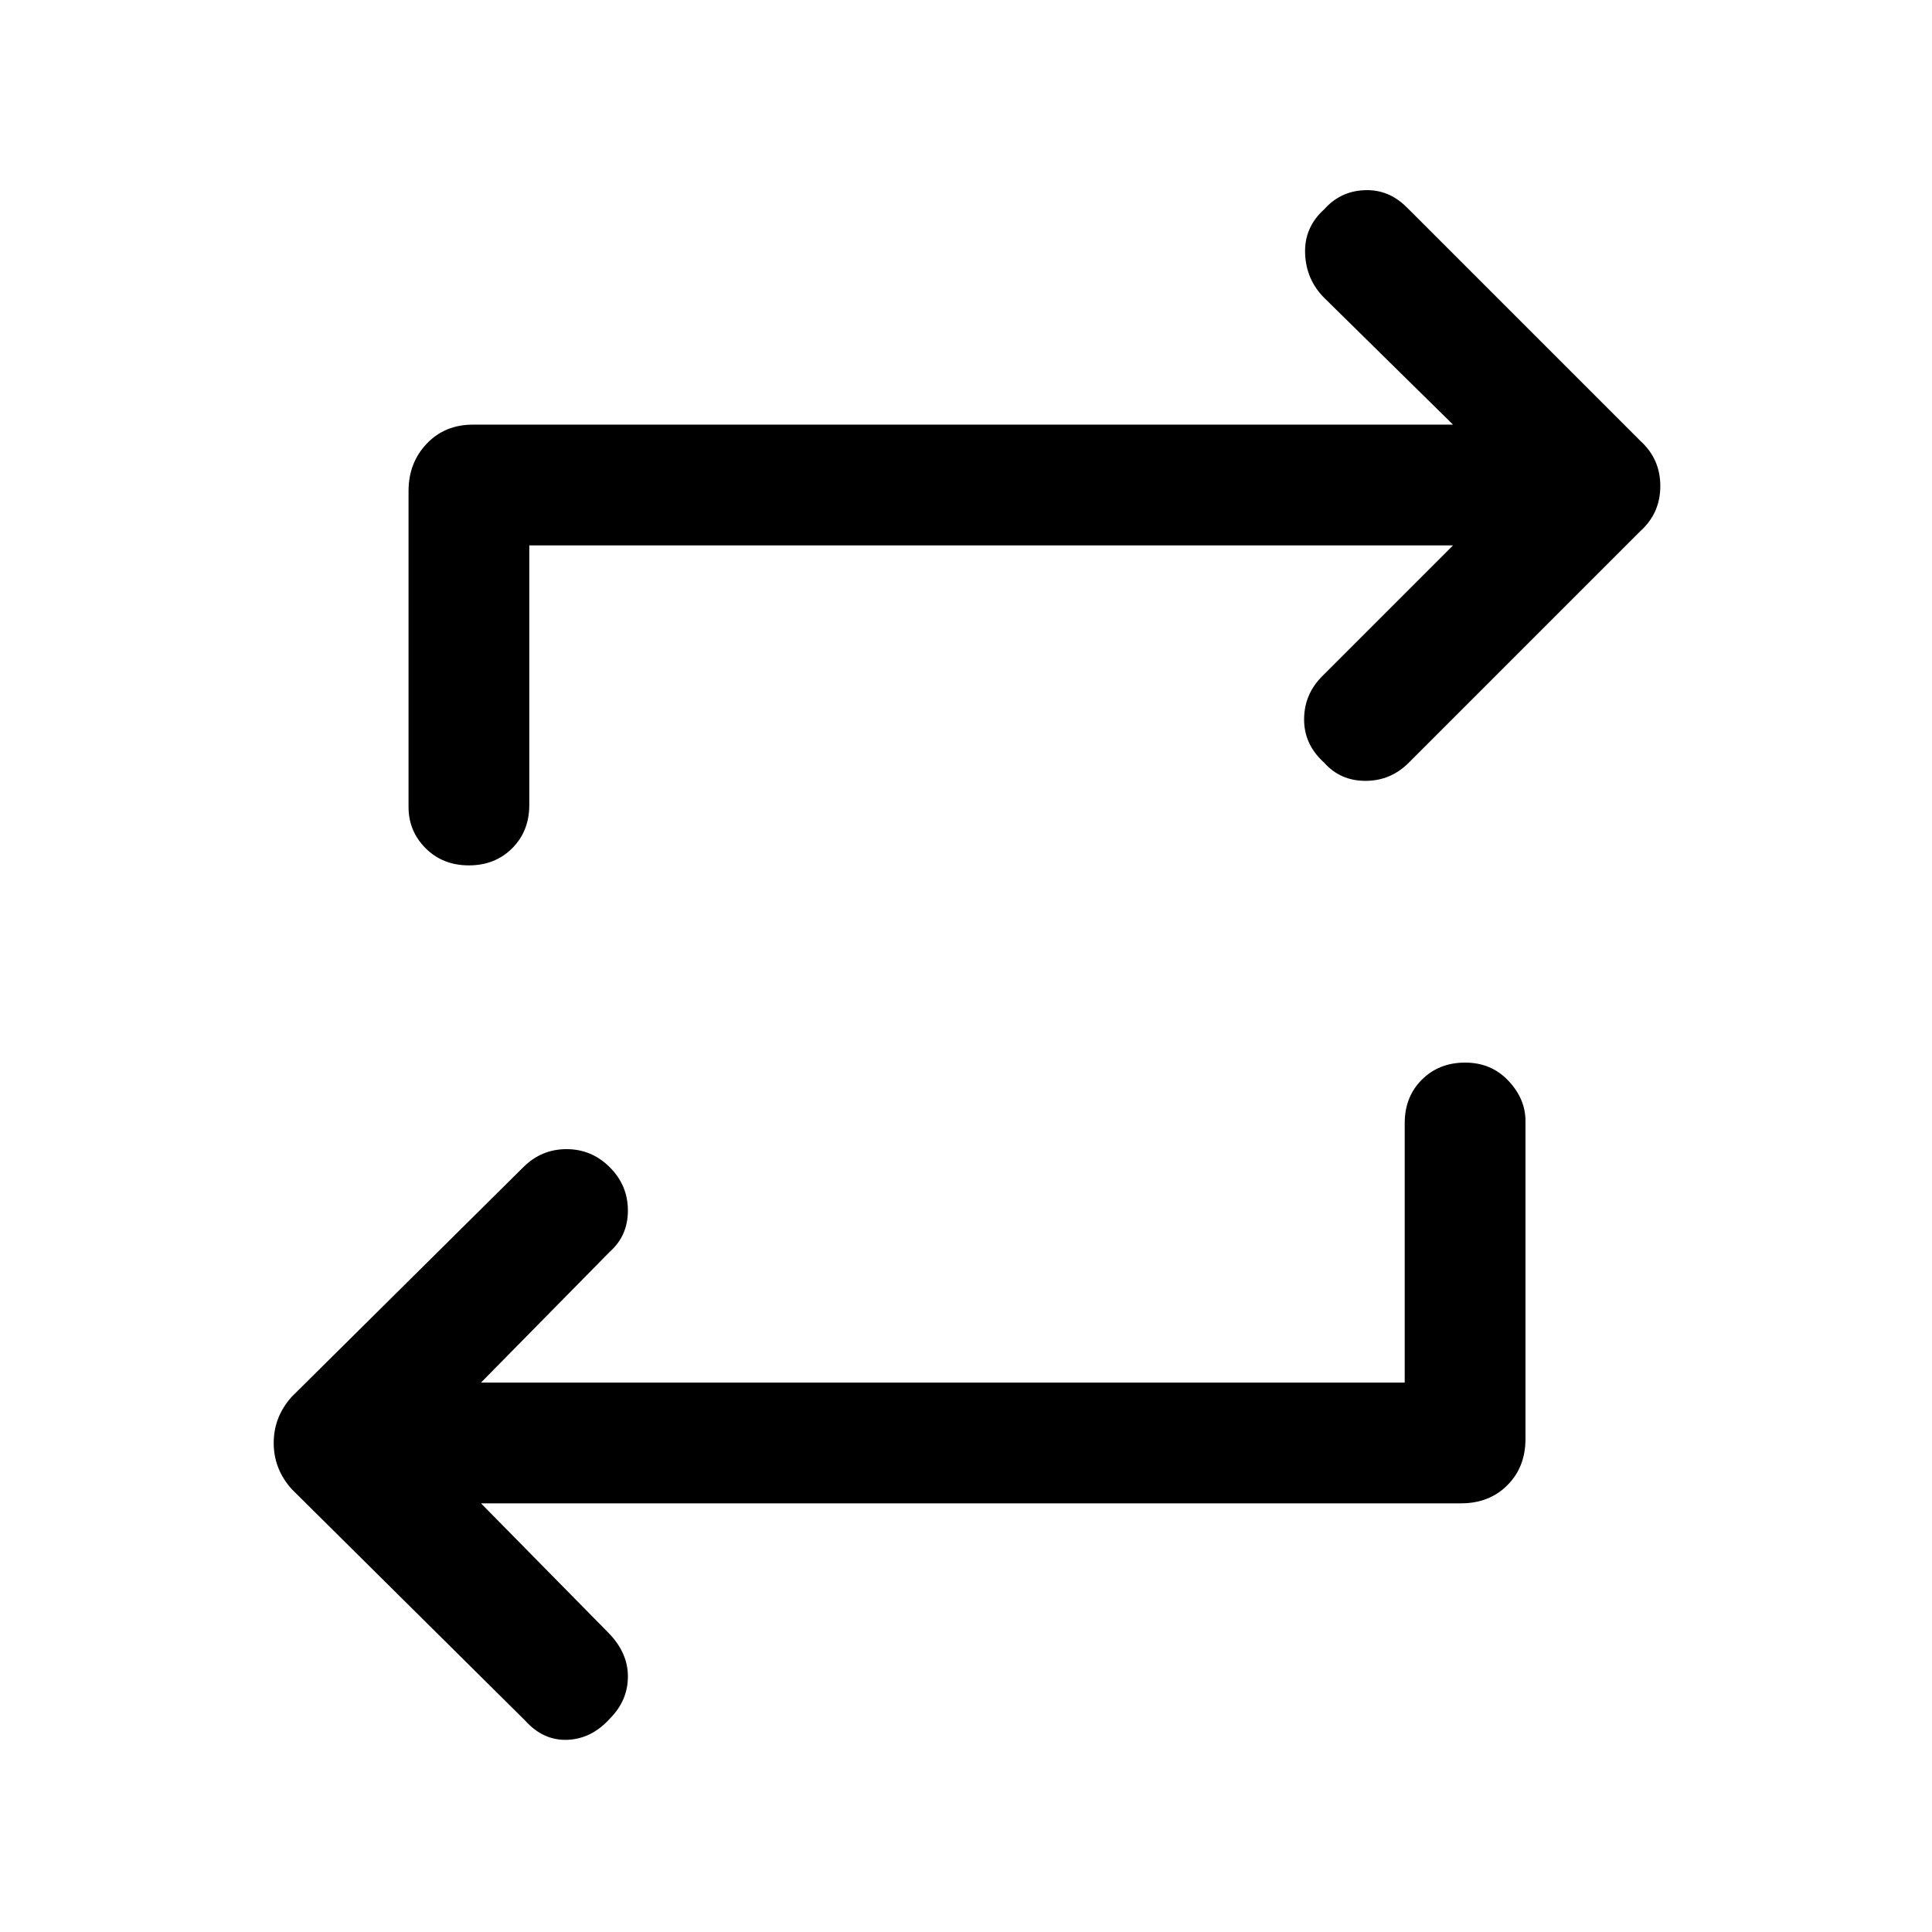 <svg xmlns="http://www.w3.org/2000/svg" height="48" width="48"><path d="M34.9 34.35V27.9q0-.65.425-1.075.425-.425 1.075-.425.65 0 1.075.45.425.45.425 1v7.9q0 .7-.45 1.15-.45.45-1.15.45H11.95l3.15 3.2q.5.5.5 1.1 0 .6-.45 1.05-.45.5-1.05.525-.6.025-1.05-.475L7.25 37q-.45-.5-.45-1.15 0-.65.45-1.15L13 29q.45-.45 1.075-.45t1.075.45q.45.45.45 1.075t-.45 1.025l-3.2 3.25Zm-21.75-20.8V20q0 .65-.425 1.075-.425.425-1.075.425-.65 0-1.075-.425-.425-.425-.425-1.025V12.2q0-.7.45-1.175.45-.475 1.15-.475H36.1L32.9 7.4q-.45-.45-.475-1.1-.025-.65.475-1.1.4-.45 1-.475.6-.025 1.05.425l5.8 5.8q.5.45.5 1.125t-.5 1.125L35 18.95q-.45.45-1.075.45t-1.025-.45q-.5-.45-.5-1.075t.45-1.075l3.25-3.25Z"/></svg>